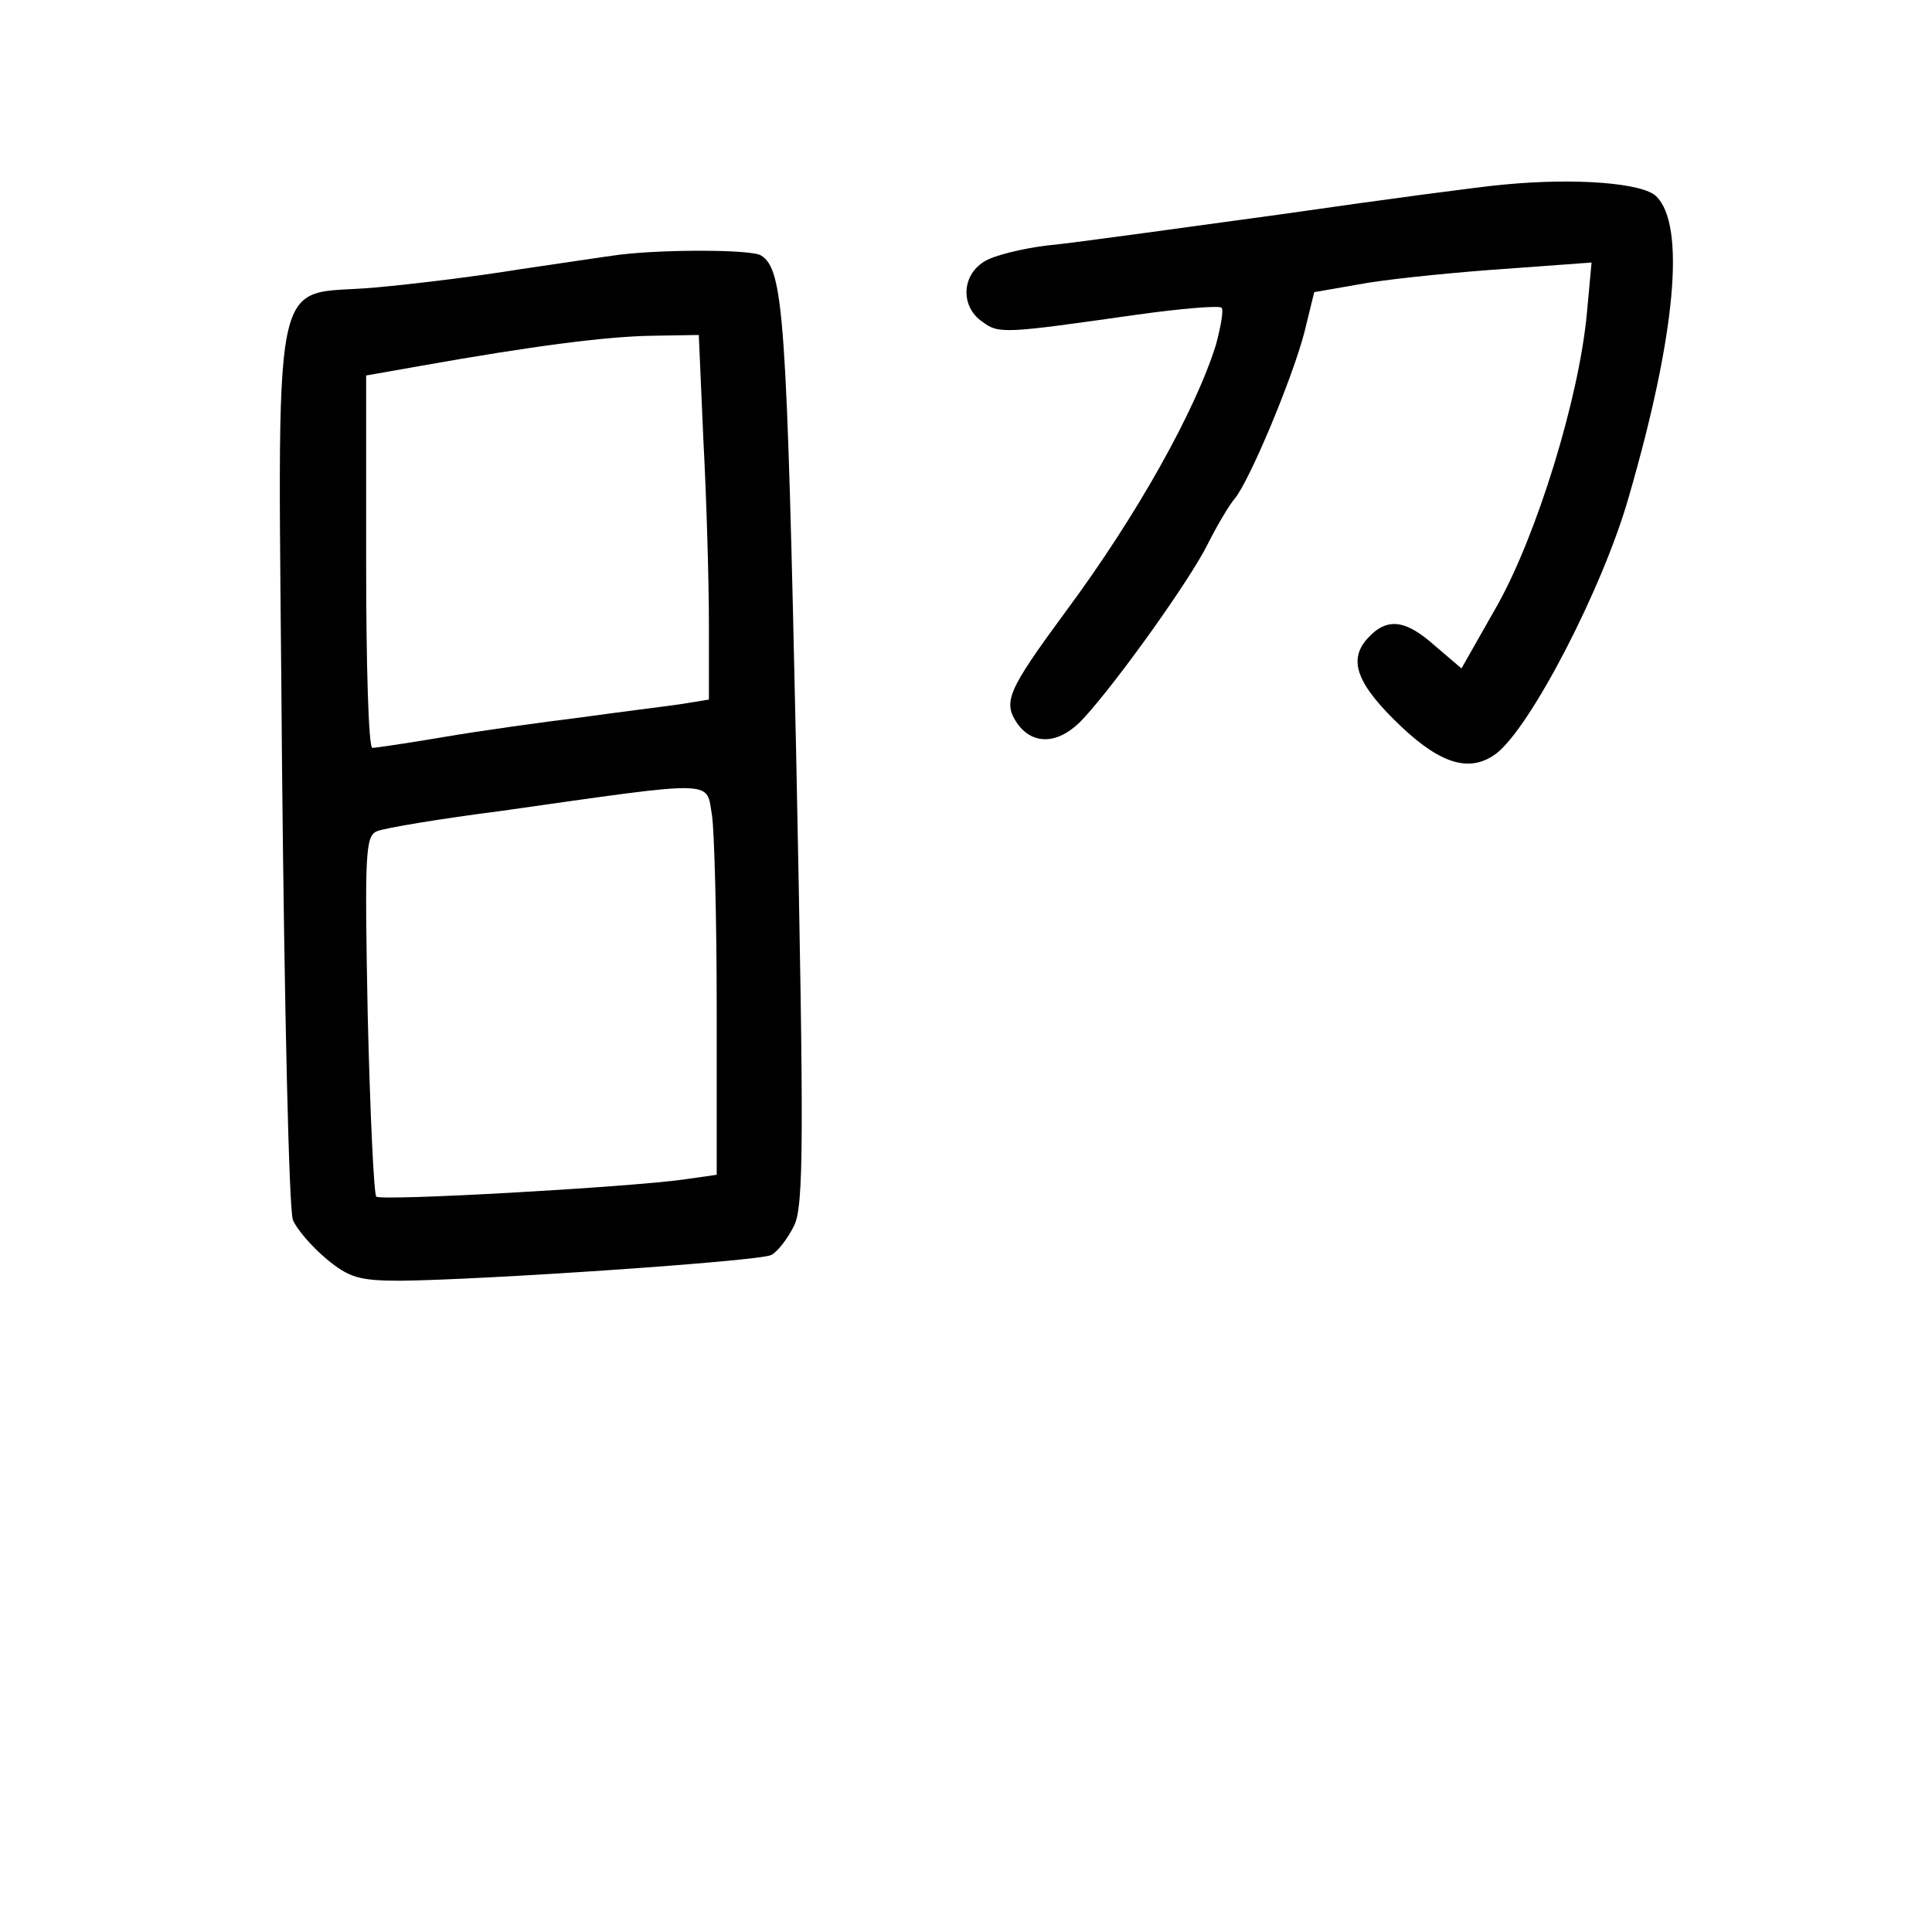 <?xml version="1.0" standalone="no"?>
<!DOCTYPE svg PUBLIC "-//W3C//DTD SVG 20010904//EN"
 "http://www.w3.org/TR/2001/REC-SVG-20010904/DTD/svg10.dtd">
<svg version="1.0" xmlns="http://www.w3.org/2000/svg"
 width="248pt" height="248pt" viewBox="0 0 248 248"
 preserveAspectRatio="xMidYMid meet">
<g transform="translate(0,248) scale(0.1,-0.1)"
fill="#000000" stroke="none">
<path d="M1930 2243 c-25 -2 -153 -19 -285 -38 -132 -18 -267 -37 -300 -40
-33 -4 -70 -13 -82 -21 -29 -18 -30 -58 -2 -77 21 -16 29 -15 198 9 57 8 106
12 109 9 3 -3 -1 -24 -7 -47 -26 -84 -101 -219 -193 -343 -75 -102 -81 -116
-62 -144 21 -29 55 -26 85 7 44 48 136 177 159 223 12 24 28 51 35 59 19 23
73 152 89 212 l13 53 69 12 c38 6 118 14 178 18 l109 8 -6 -65 c-10 -109 -64
-284 -115 -375 l-46 -81 -34 29 c-38 34 -62 37 -87 9 -25 -28 -13 -59 44 -113
52 -49 89 -59 122 -34 44 34 137 213 170 330 60 207 73 348 35 385 -17 17
-103 24 -196 15z"/>
<path d="M795 2153 c-16 -2 -75 -11 -130 -19 -55 -9 -137 -19 -183 -23 -138
-13 -125 50 -120 -611 3 -311 9 -575 14 -586 5 -12 24 -34 43 -50 29 -24 42
-28 95 -28 106 1 460 25 476 33 8 4 21 21 29 37 13 25 13 109 3 606 -12 559
-16 622 -45 640 -12 8 -126 8 -182 1z m108 -240 c4 -75 7 -180 7 -234 l0 -97
-37 -6 c-21 -3 -78 -10 -128 -17 -49 -6 -128 -17 -175 -25 -47 -8 -88 -14 -92
-14 -5 0 -8 108 -8 239 l0 239 68 12 c146 26 240 38 298 39 l61 1 6 -137z m11
-480 c3 -21 6 -133 6 -249 l0 -212 -42 -6 c-71 -10 -389 -28 -395 -22 -3 2 -8
108 -11 234 -4 208 -3 229 12 235 9 4 81 16 159 26 282 40 263 40 271 -6z"/>
</g>
</svg>
